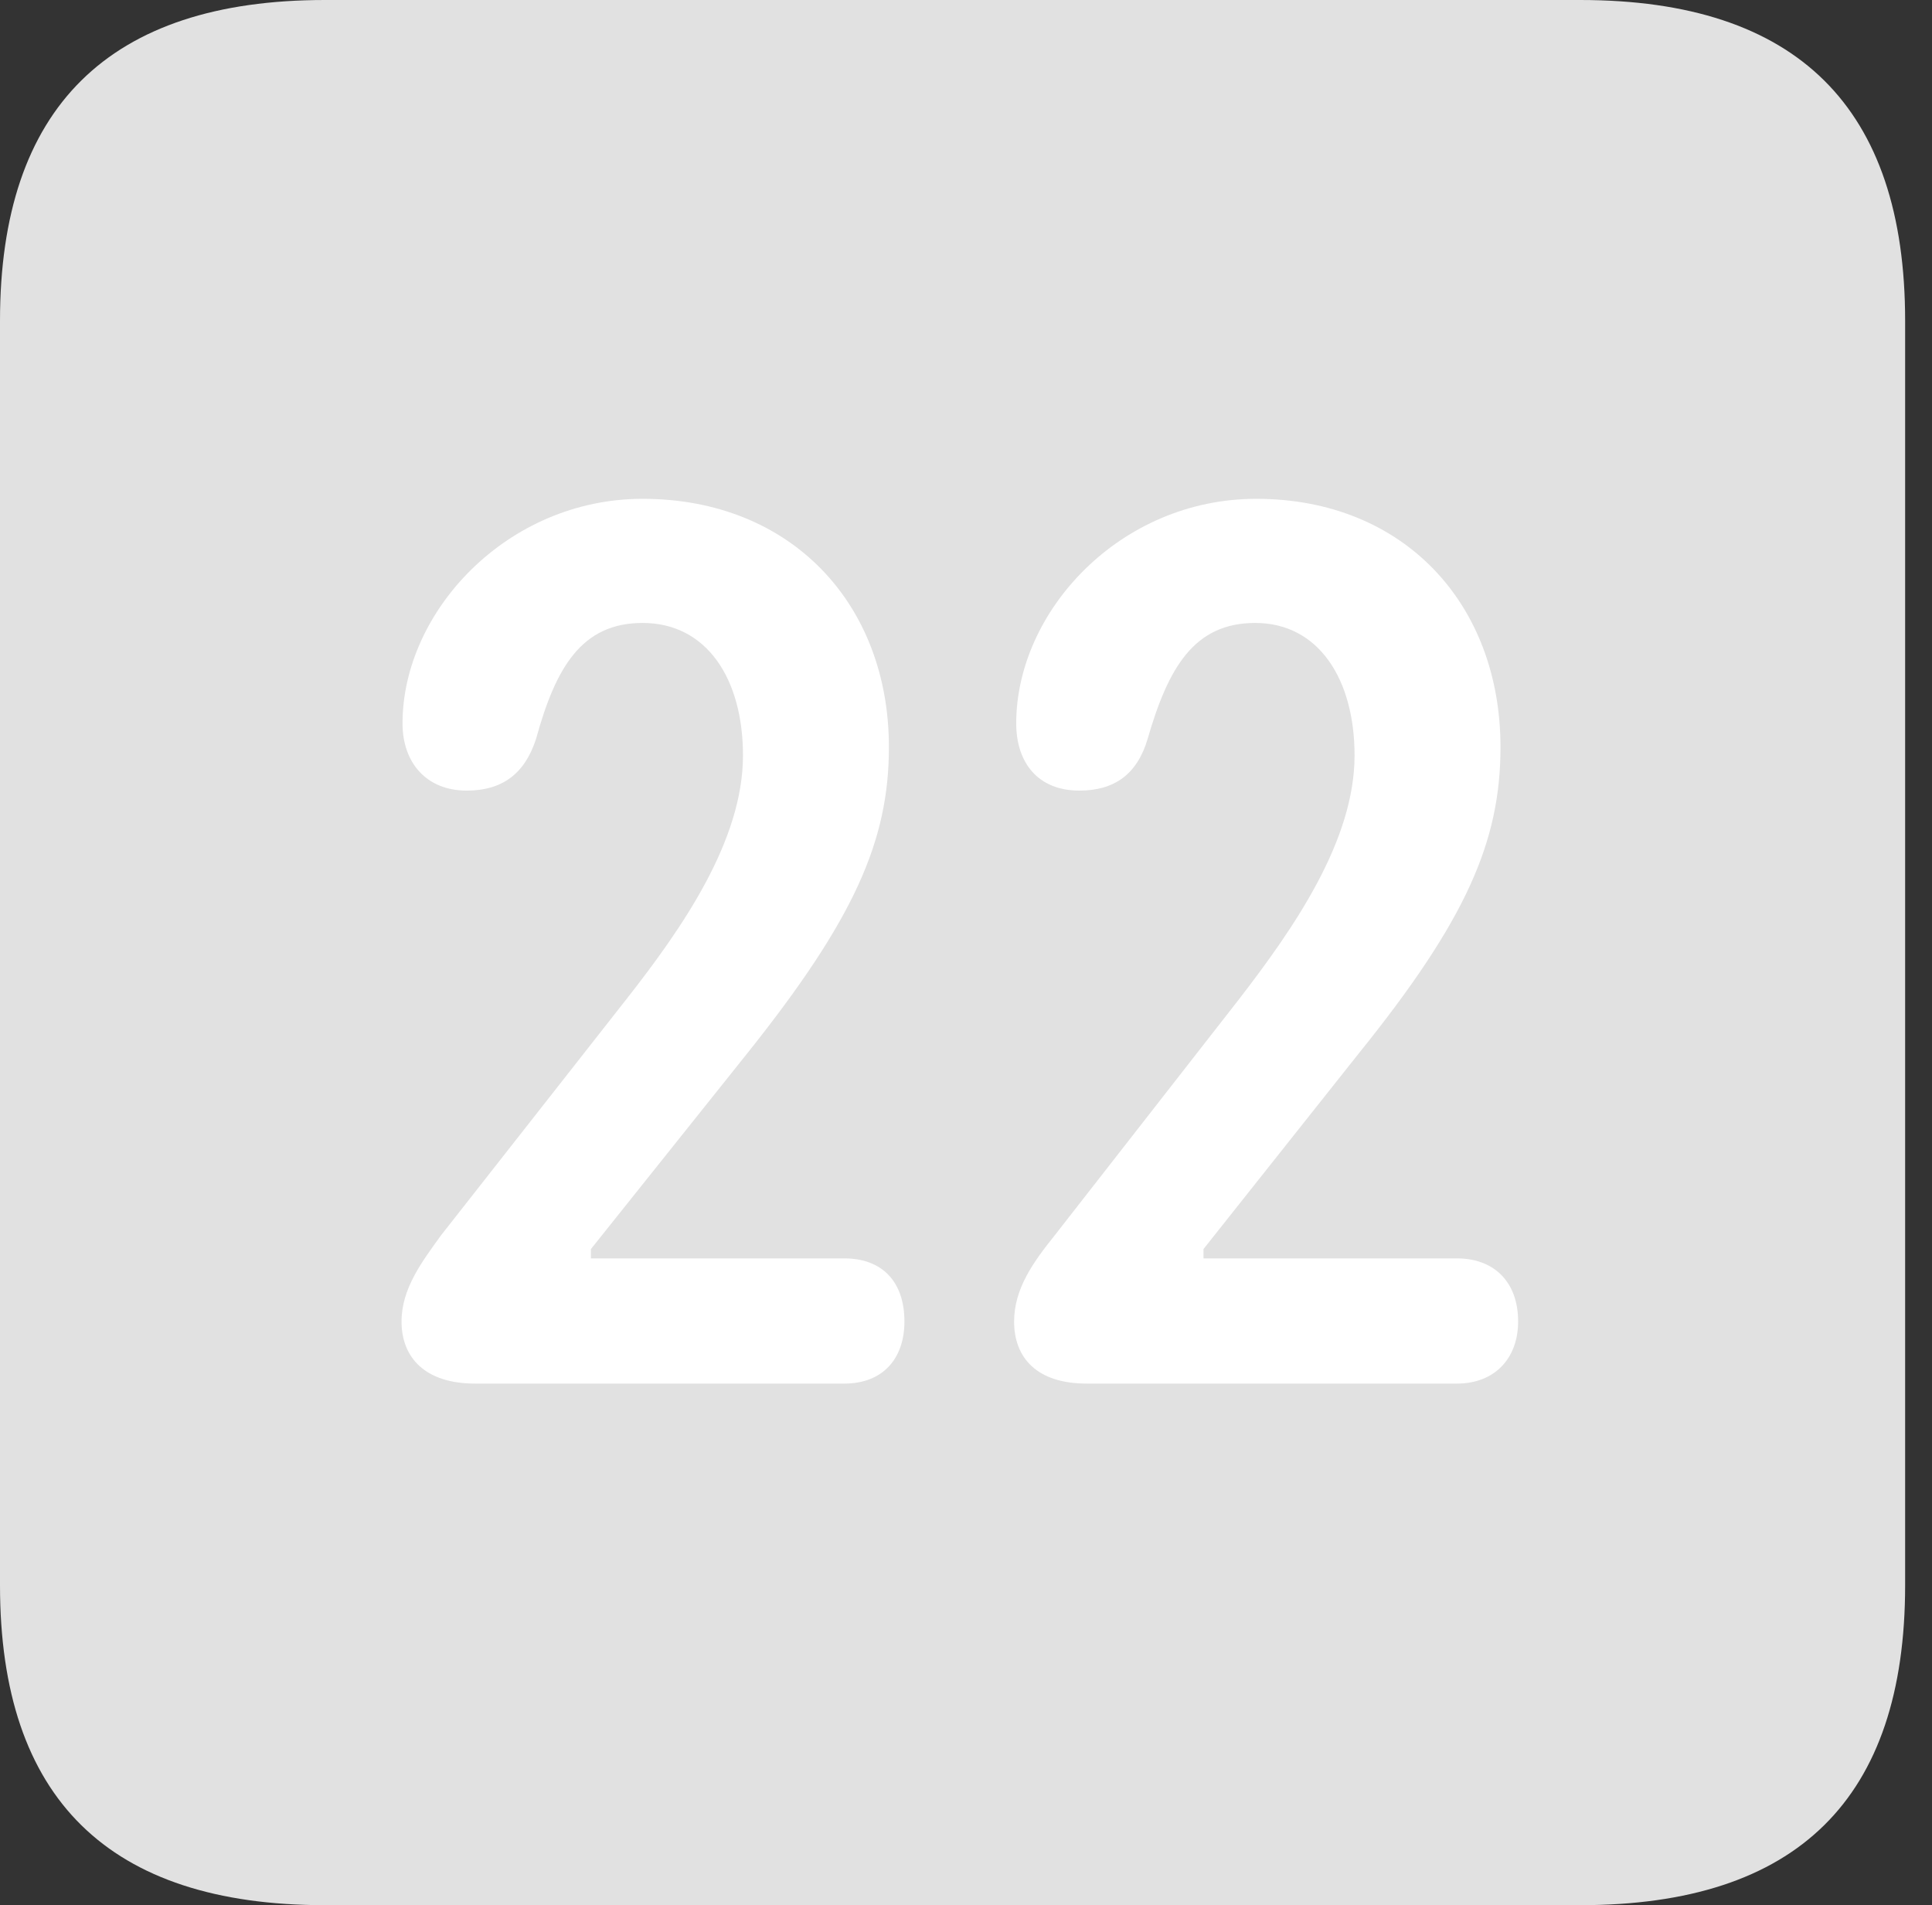 <?xml version="1.0" encoding="UTF-8"?>
<!--Generator: Apple Native CoreSVG 326-->
<!DOCTYPE svg
PUBLIC "-//W3C//DTD SVG 1.1//EN"
       "http://www.w3.org/Graphics/SVG/1.1/DTD/svg11.dtd">
<svg version="1.1" xmlns="http://www.w3.org/2000/svg" xmlns:xlink="http://www.w3.org/1999/xlink" viewBox="0 0 25.525 25.17">
 <rect x="0" y="0" width="25.525" height="25.17" fill="#333333" stroke="none"/>
 <g>
  <rect height="25.17" opacity="0" width="25.525" x="0" y="0"/>
  <path d="M4.293 25.17L20.877 25.17C23.748 25.17 25.17 23.762 25.17 20.945L25.17 4.238C25.17 1.422 23.748 0 20.877 0L4.293 0C1.436 0 0 1.422 0 4.238L0 20.945C0 23.762 1.436 25.17 4.293 25.17Z" fill="white" fill-opacity="0.85"/>
  <path d="M6.275 18.279C5.619 18.279 5.305 17.938 5.305 17.459C5.305 17.021 5.578 16.666 5.824 16.324L8.271 13.207C9.023 12.25 9.816 11.102 9.816 9.98C9.816 8.969 9.338 8.23 8.49 8.23C7.684 8.23 7.342 8.818 7.082 9.762C6.932 10.227 6.631 10.445 6.166 10.445C5.633 10.445 5.318 10.076 5.318 9.557C5.318 8.08 6.699 6.59 8.49 6.59C10.445 6.59 11.744 7.971 11.744 9.871C11.744 11.115 11.279 12.154 9.871 13.918L7.807 16.502L7.807 16.625L11.156 16.625C11.648 16.625 11.949 16.926 11.949 17.459C11.949 17.951 11.662 18.279 11.156 18.279ZM14.355 18.279C13.699 18.279 13.398 17.938 13.398 17.459C13.398 17.021 13.658 16.666 13.932 16.324L16.365 13.207C17.104 12.25 17.896 11.102 17.896 9.98C17.896 8.969 17.418 8.23 16.584 8.23C15.777 8.23 15.435 8.818 15.162 9.762C15.025 10.227 14.725 10.445 14.26 10.445C13.713 10.445 13.426 10.076 13.426 9.557C13.426 8.08 14.793 6.59 16.598 6.59C18.539 6.59 19.824 7.971 19.824 9.871C19.824 11.115 19.373 12.154 17.951 13.918L15.9 16.502L15.9 16.625L19.25 16.625C19.729 16.625 20.057 16.926 20.057 17.459C20.057 17.951 19.742 18.279 19.25 18.279Z" fill="white"/>
 </g>
</svg>

